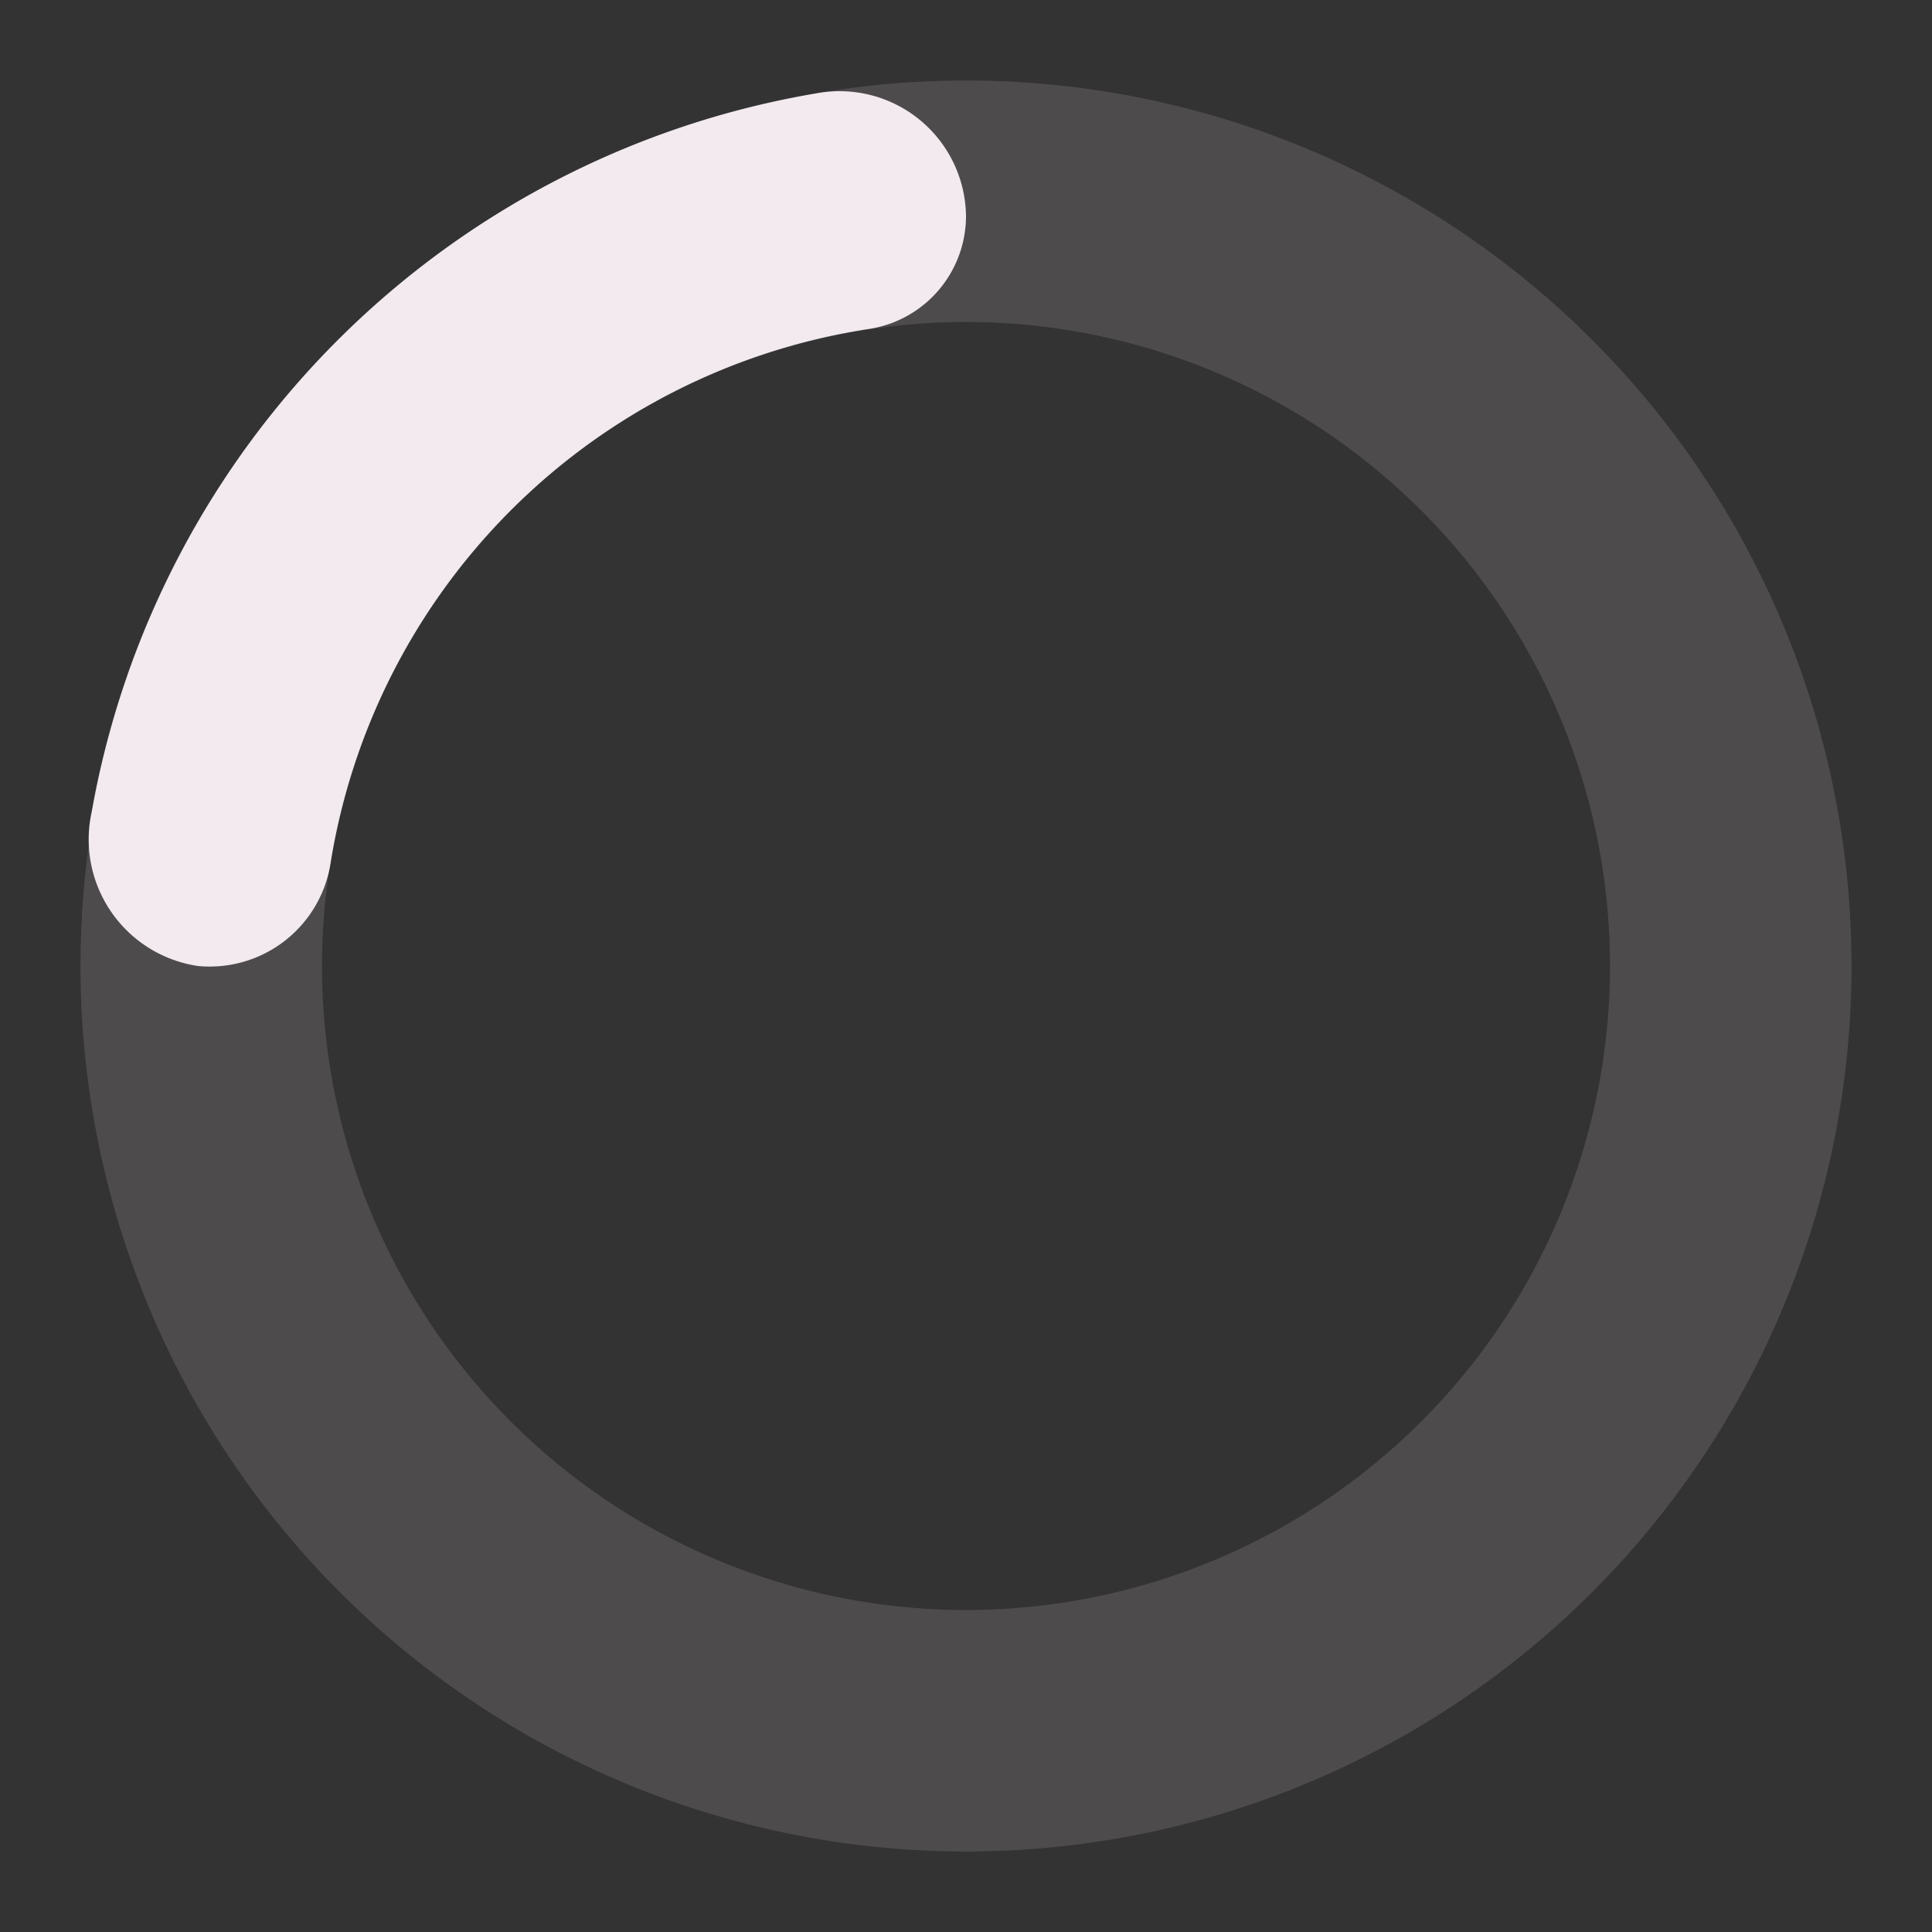 <svg xmlns="http://www.w3.org/2000/svg" width="72" height="72" viewBox="0 0 24 24"><rect x="0" y="0" width="24" height="24" fill="#333333" stroke="none"/><path fill="#a3959c" d="M12,1A11,11,0,1,0,23,12,11,11,0,0,0,12,1Zm0,19a8,8,0,1,1,8-8A8,8,0,0,1,12,20Z" opacity="0.25"/><path fill="#f2eaef" d="M10.14,1.16a11,11,0,0,0-9,8.92A1.59,1.59,0,0,0,2.46,12,1.52,1.52,0,0,0,4.11,10.7a8,8,0,0,1,6.66-6.61A1.42,1.42,0,0,0,12,2.69h0A1.57,1.57,0,0,0,10.14,1.16Z"><animateTransform attributeName="transform" dur="2.25s" repeatCount="indefinite" type="rotate" values="0 12 12;360 12 12"/></path></svg>